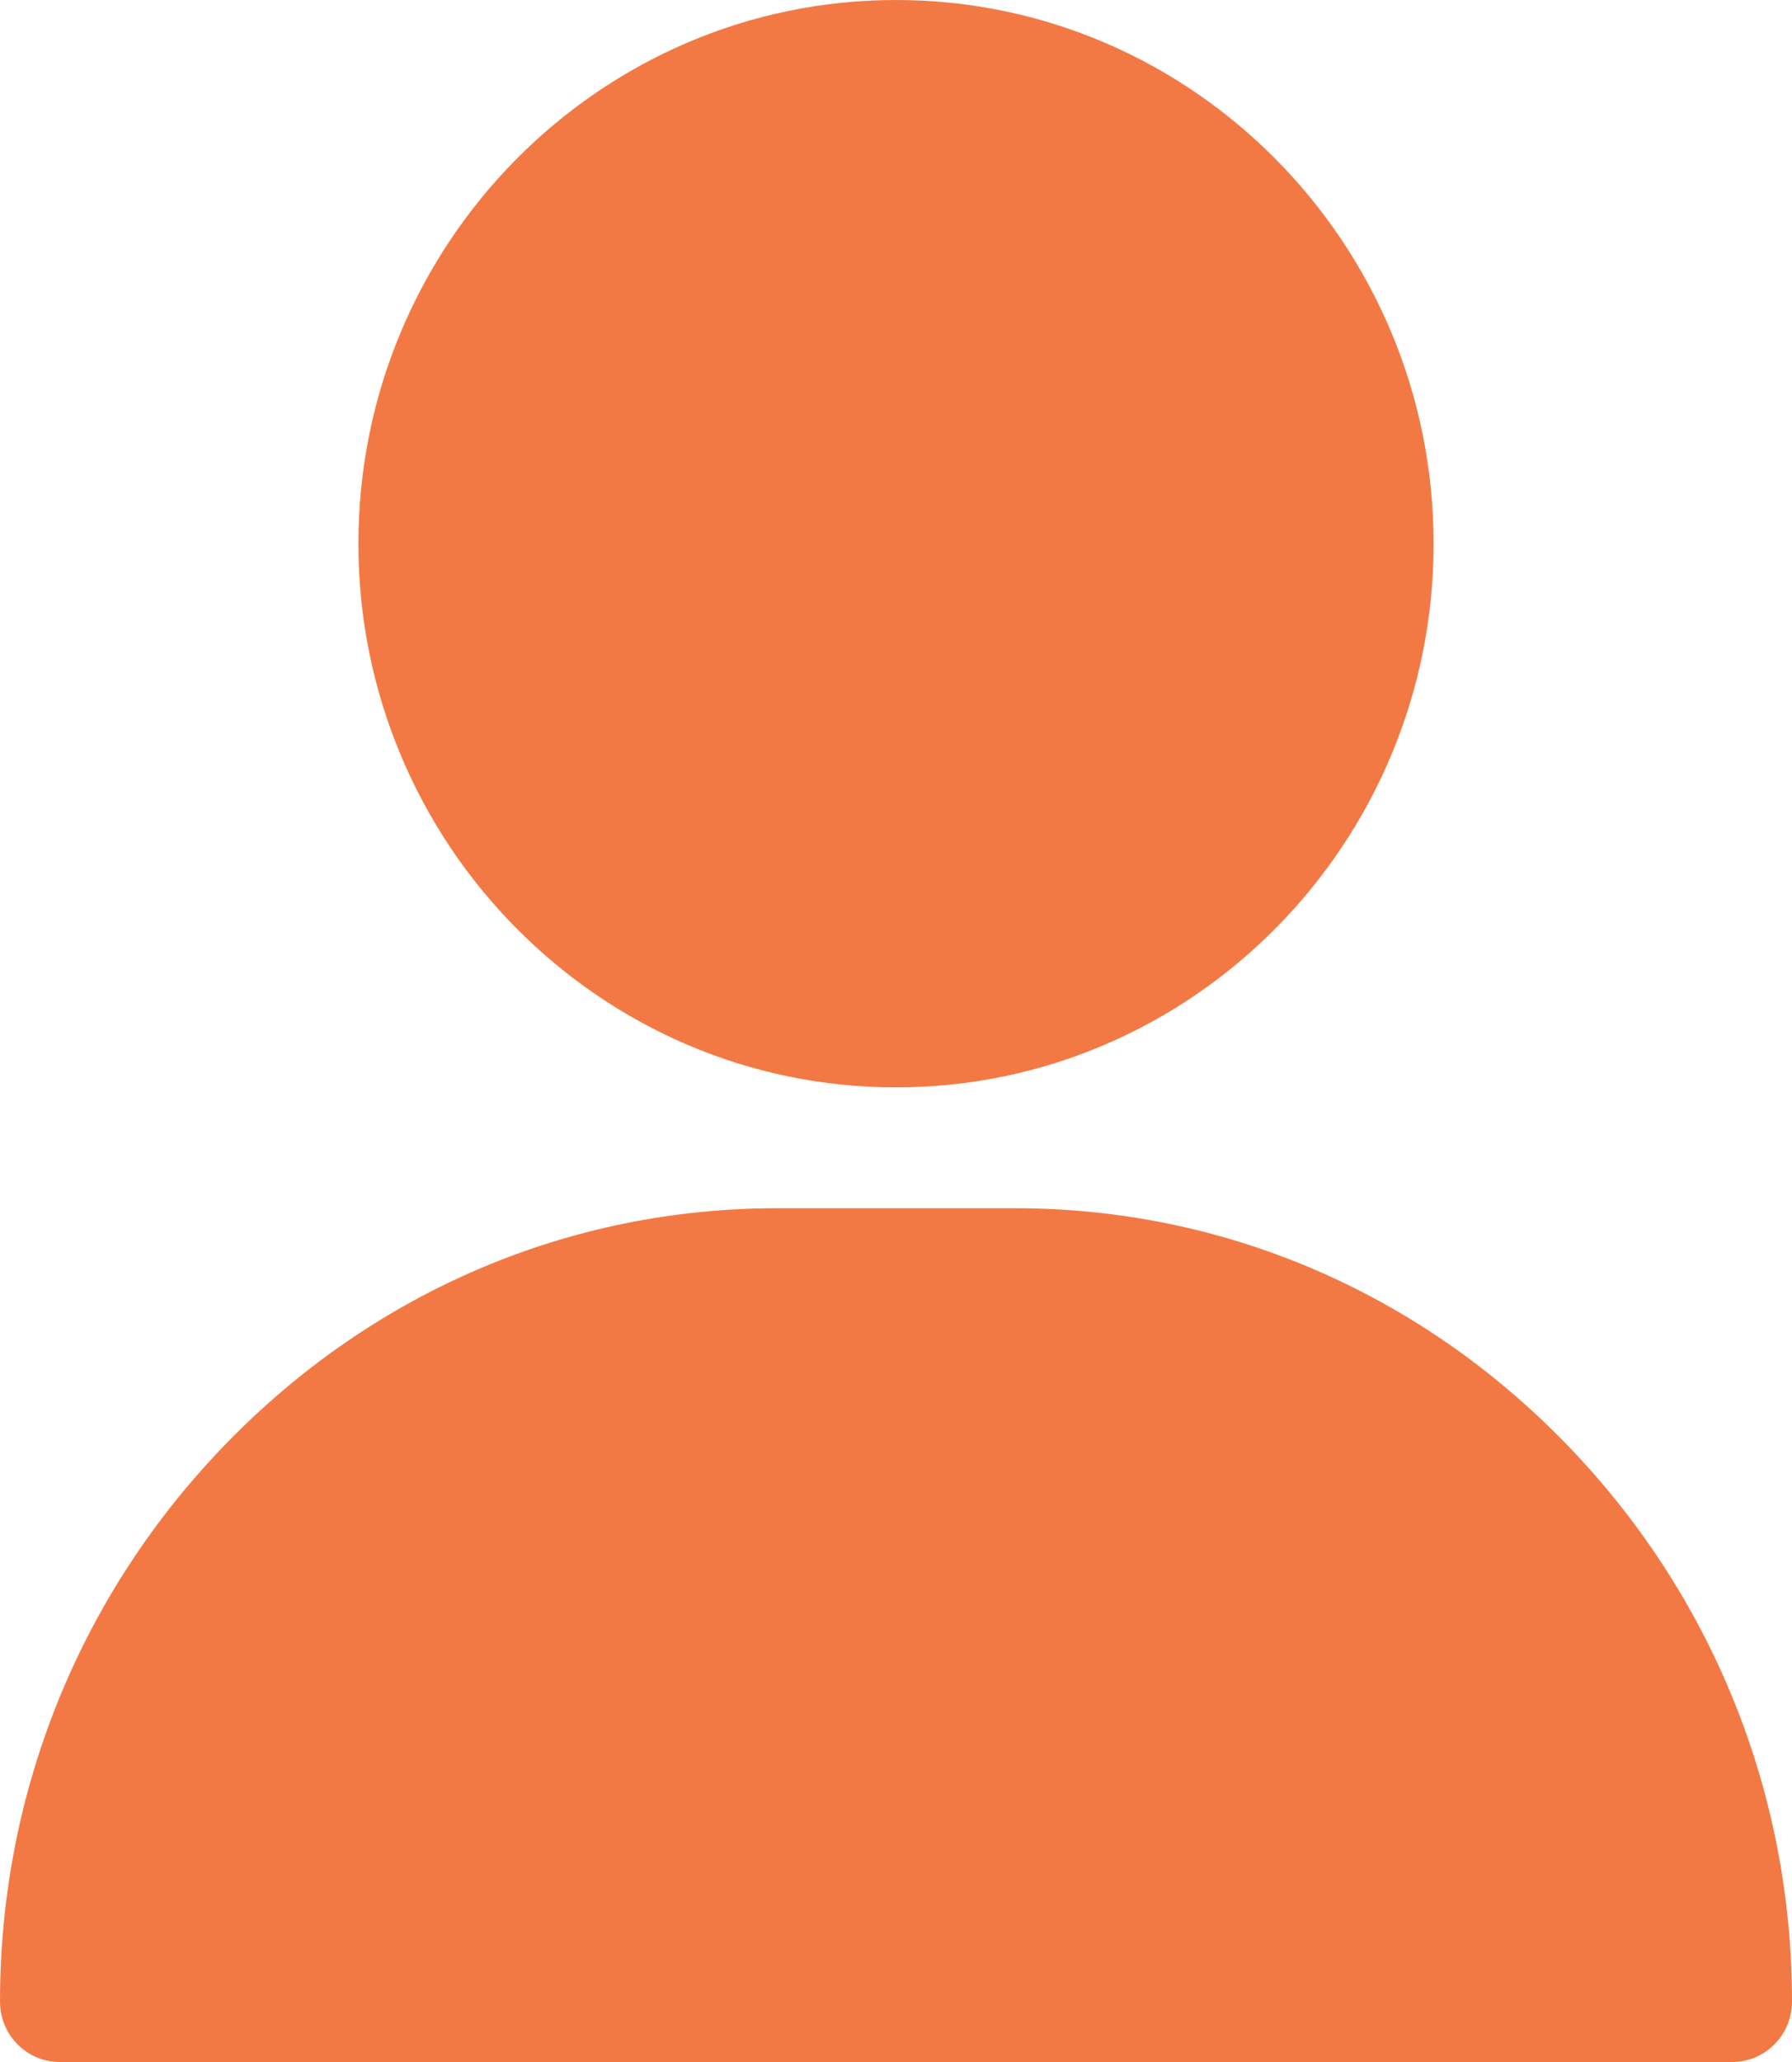<svg width="20" height="23" viewBox="0 0 20 23" fill="none" xmlns="http://www.w3.org/2000/svg">
<path d="M10 0C6.692 0 4 2.721 4 6.064C4 9.408 6.692 12.129 10 12.129C13.308 12.129 16 9.408 16 6.064C16 2.721 13.308 0 10 0Z" fill="#F37944"/>
<path d="M17.465 16.091C15.822 14.405 13.645 13.477 11.333 13.477H8.667C6.355 13.477 4.178 14.405 2.535 16.091C0.9 17.768 0 19.983 0 22.326C0 22.698 0.298 23 0.667 23H19.333C19.701 23 20 22.698 20 22.326C20 19.983 19.1 17.768 17.465 16.091Z" fill="#F37944"/>
</svg>
